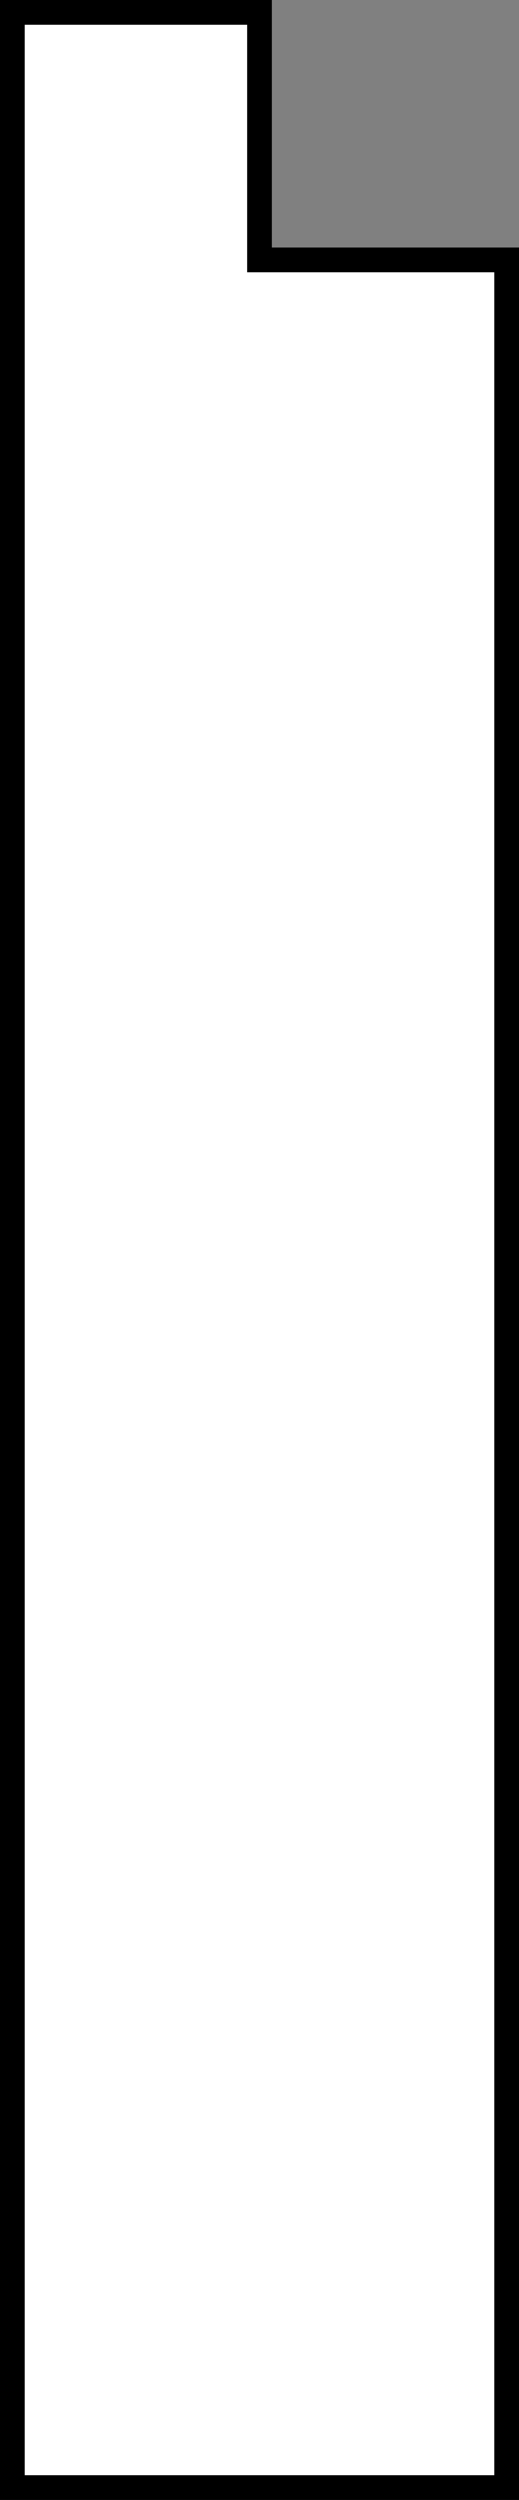 <?xml version="1.0" encoding="utf-8"?>
<!-- Generator: Adobe Illustrator 17.0.0, SVG Export Plug-In . SVG Version: 6.00 Build 0)  -->
<!DOCTYPE svg PUBLIC "-//W3C//DTD SVG 1.1//EN" "http://www.w3.org/Graphics/SVG/1.1/DTD/svg11.dtd">
<svg version="1.1" id="Layer_1" xmlns="http://www.w3.org/2000/svg" xmlns:xlink="http://www.w3.org/1999/xlink" x="0px" y="0px"
	 width="21px" height="101px" viewBox="0 0 21 101" enable-background="new 0 0 21 101" xml:space="preserve">
<rect x="0" y="0" width="21" height="101" fill="#808080" stroke="none"/>
<polygon fill="#FFFFFF" stroke="#000000" stroke-miterlimit="10" points="20.5,10.5 10.5,10.5 10.5,0.5 0.5,0.5 0.5,100.5 
	20.5,100.5 "/>
</svg>

